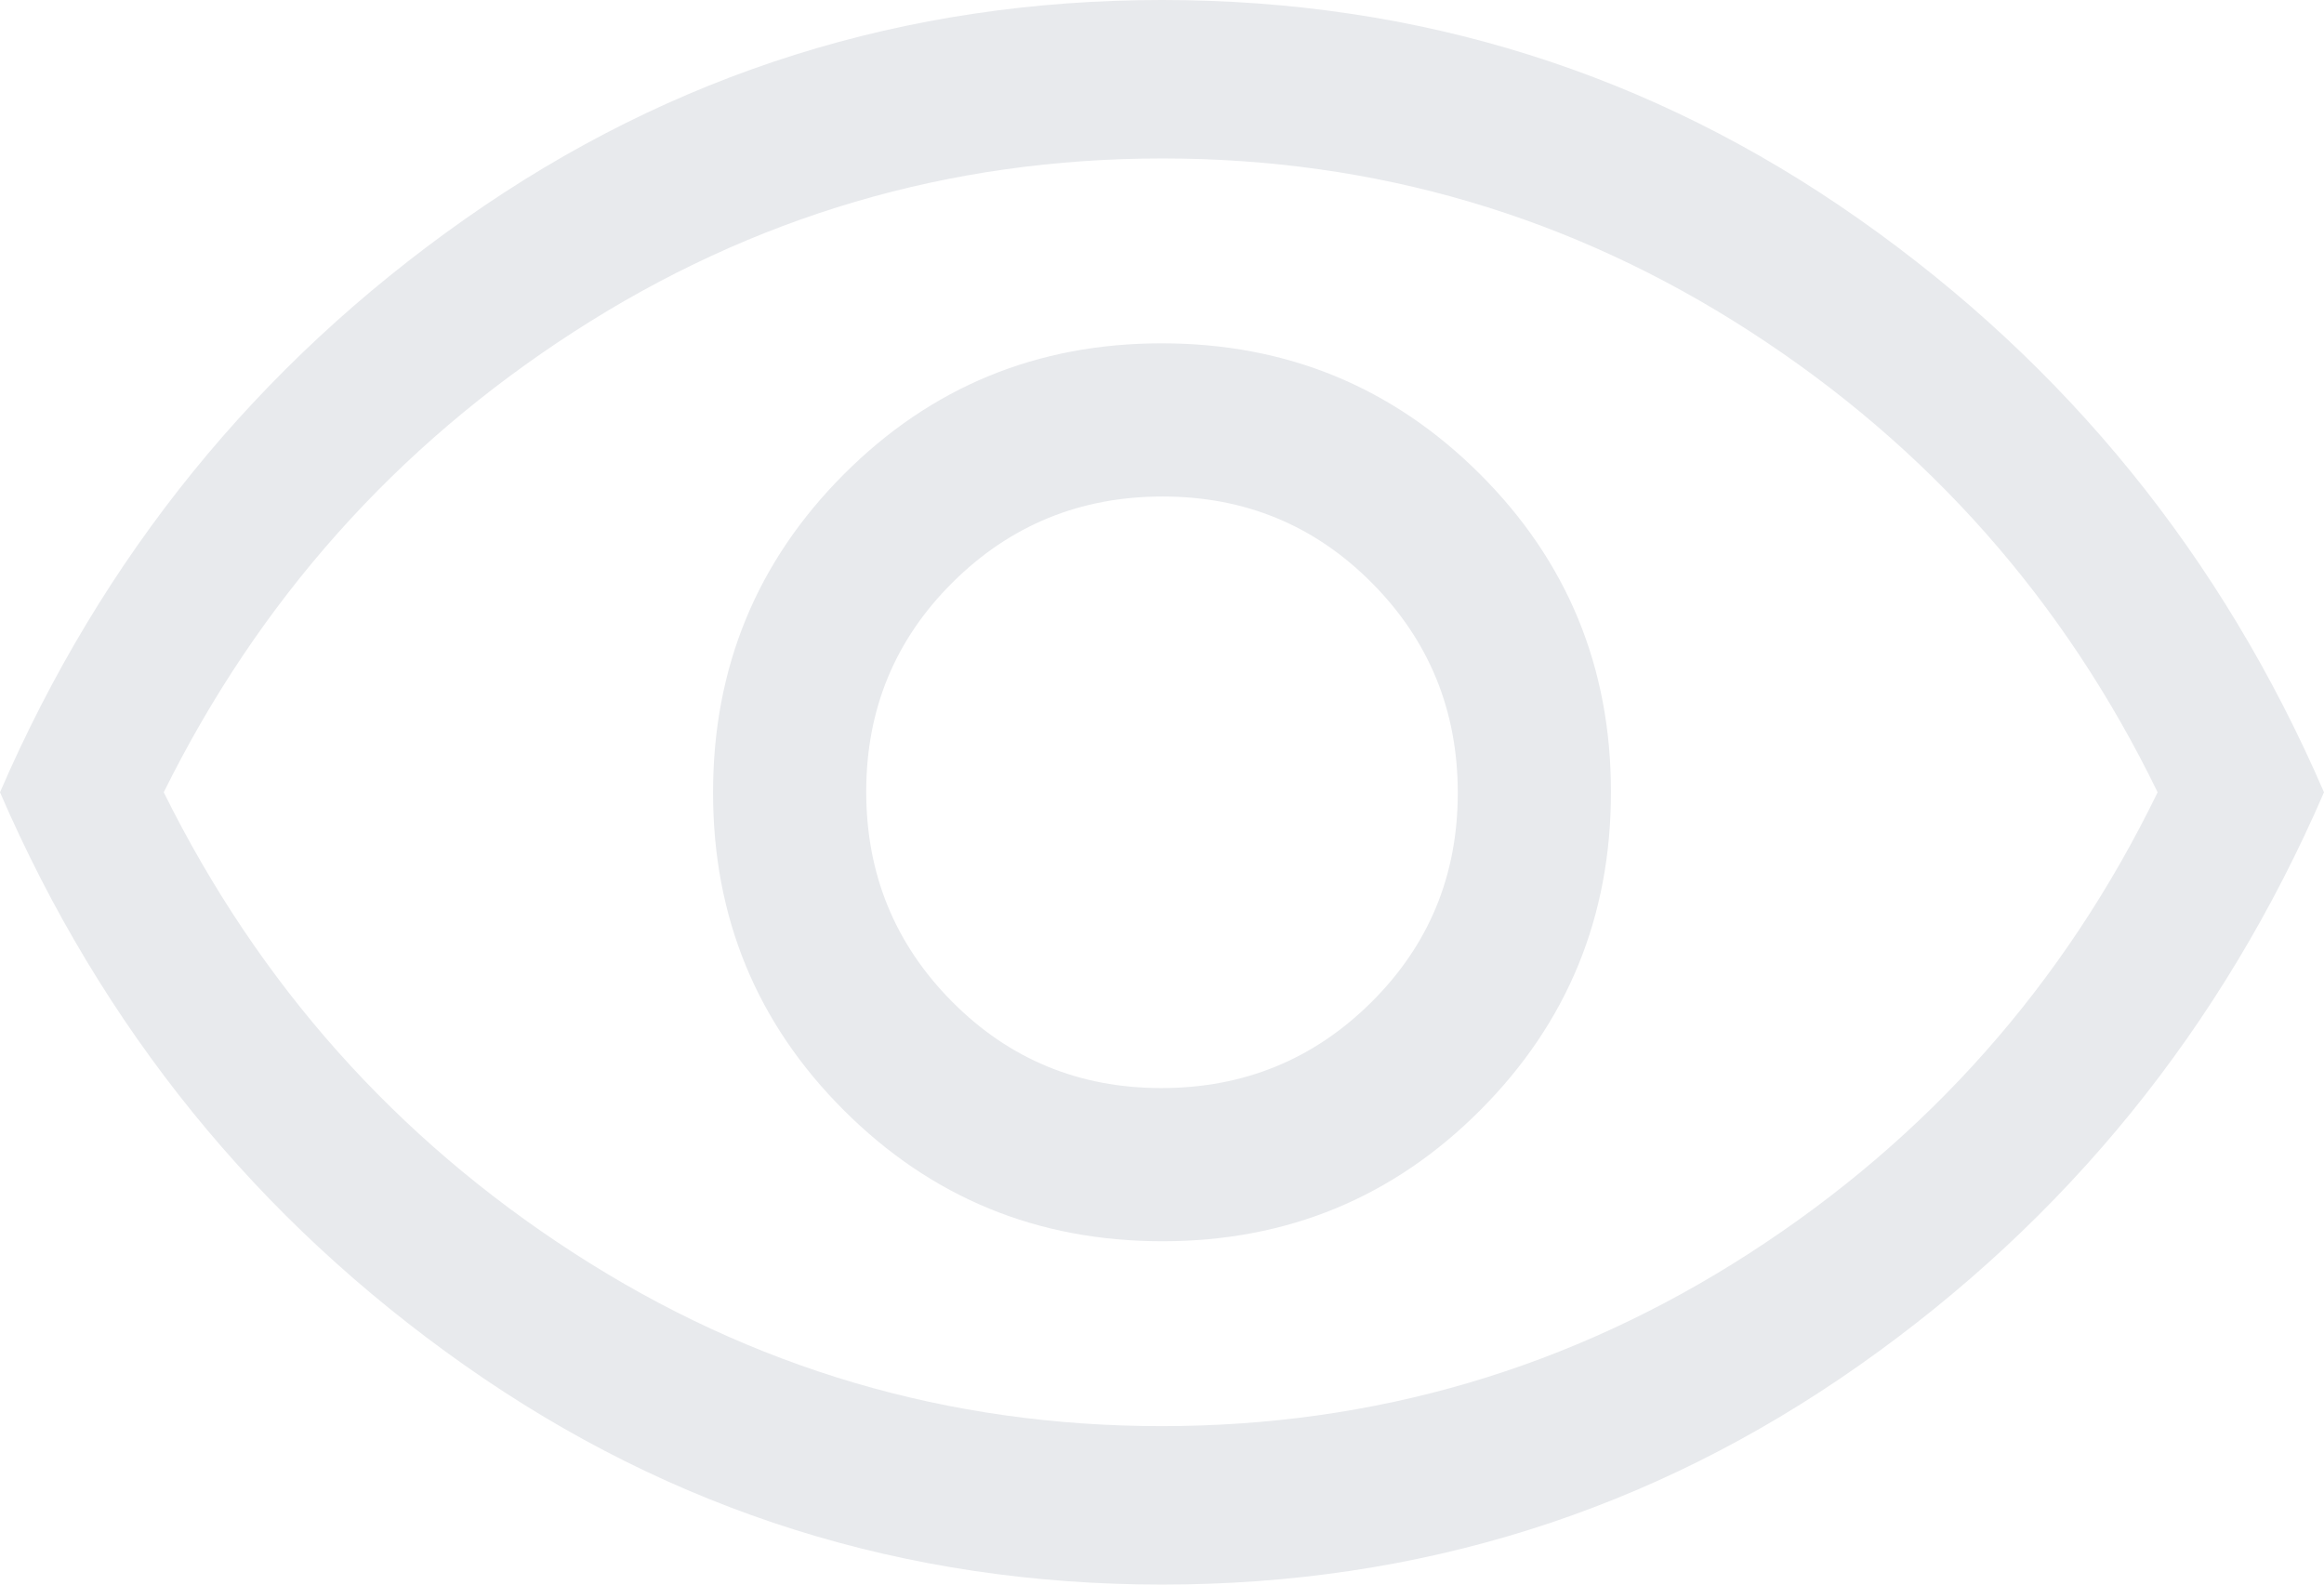<svg width="44" height="30" viewBox="0 0 44 30" fill="none" xmlns="http://www.w3.org/2000/svg">
<path d="M22.006 23.5C24.369 23.5 26.375 22.673 28.025 21.019C29.675 19.365 30.5 17.357 30.5 14.994C30.5 12.631 29.673 10.625 28.019 8.975C26.365 7.325 24.357 6.5 21.994 6.5C19.631 6.5 17.625 7.327 15.975 8.981C14.325 10.635 13.5 12.643 13.5 15.006C13.5 17.369 14.327 19.375 15.981 21.025C17.635 22.675 19.643 23.5 22.006 23.5ZM21.988 20.6C20.429 20.6 19.108 20.054 18.025 18.963C16.942 17.872 16.4 16.547 16.4 14.988C16.4 13.429 16.946 12.108 18.037 11.025C19.128 9.942 20.453 9.4 22.012 9.4C23.571 9.4 24.892 9.946 25.975 11.037C27.058 12.128 27.6 13.453 27.6 15.012C27.6 16.571 27.054 17.892 25.963 18.975C24.872 20.058 23.547 20.6 21.988 20.6ZM22 30C17.133 30 12.733 28.617 8.8 25.85C4.867 23.083 1.933 19.467 0 15C1.933 10.533 4.867 6.917 8.8 4.15C12.733 1.383 17.133 0 22 0C26.867 0 31.267 1.383 35.2 4.15C39.133 6.917 42.067 10.533 44 15C42.067 19.467 39.133 23.083 35.2 25.85C31.267 28.617 26.867 30 22 30ZM21.991 27C26.03 27 29.742 25.908 33.125 23.725C36.508 21.542 39.083 18.633 40.85 15C39.083 11.367 36.511 8.458 33.133 6.275C29.756 4.092 26.047 3 22.009 3C17.97 3 14.258 4.092 10.875 6.275C7.492 8.458 4.9 11.367 3.1 15C4.9 18.633 7.489 21.542 10.867 23.725C14.244 25.908 17.953 27 21.991 27Z" fill="#E8EAED"/>
</svg>
